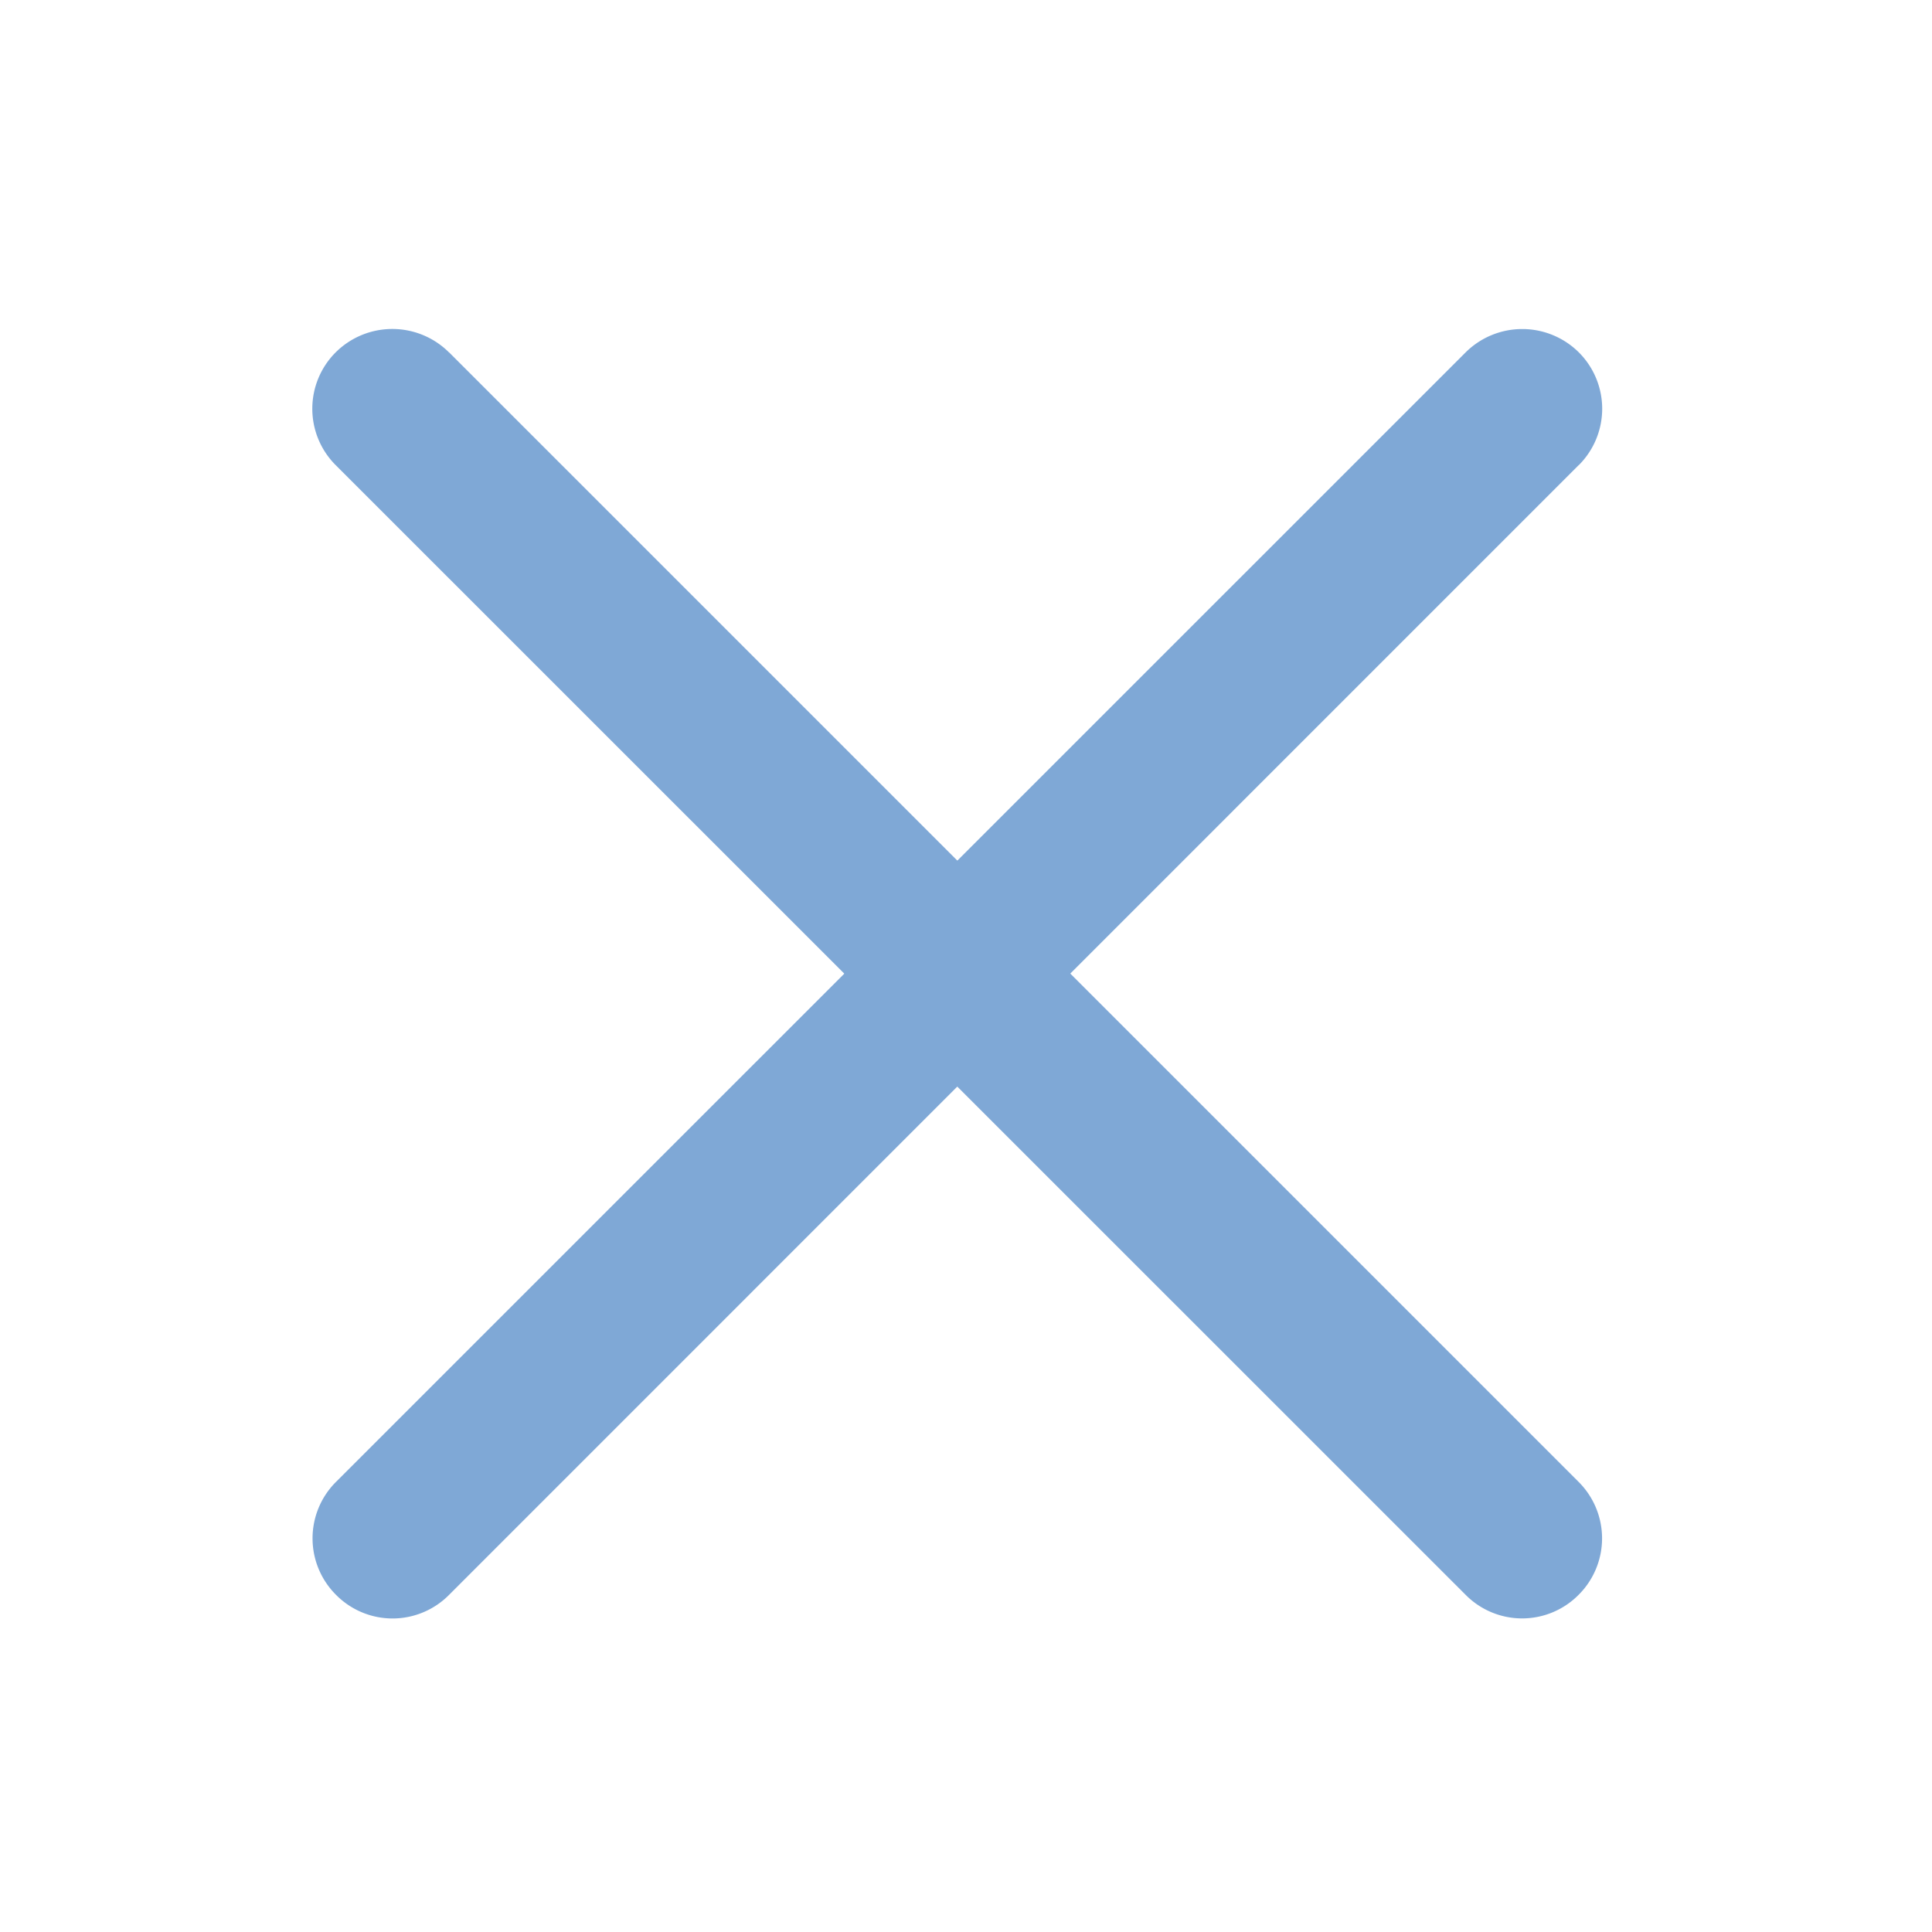 <svg xmlns="http://www.w3.org/2000/svg" width="16pt" height="16pt" viewBox="0 0 16 16"><g fill="#7fa8d6"><path d="M3.719 2.918l9.355 9.355a.66.66 0 0 1 0 .934.658.658 0 0 1-.937 0L2.78 3.852a.66.66 0 0 1 0-.934.665.665 0 0 1 .938 0zm0 0"/><path d="M13.074 3.852L3.72 13.207a.658.658 0 0 1-.938 0 .66.66 0 0 1 0-.934l9.356-9.355a.665.665 0 0 1 .937 0 .66.66 0 0 1 0 .934zm0 0"/></g></svg>